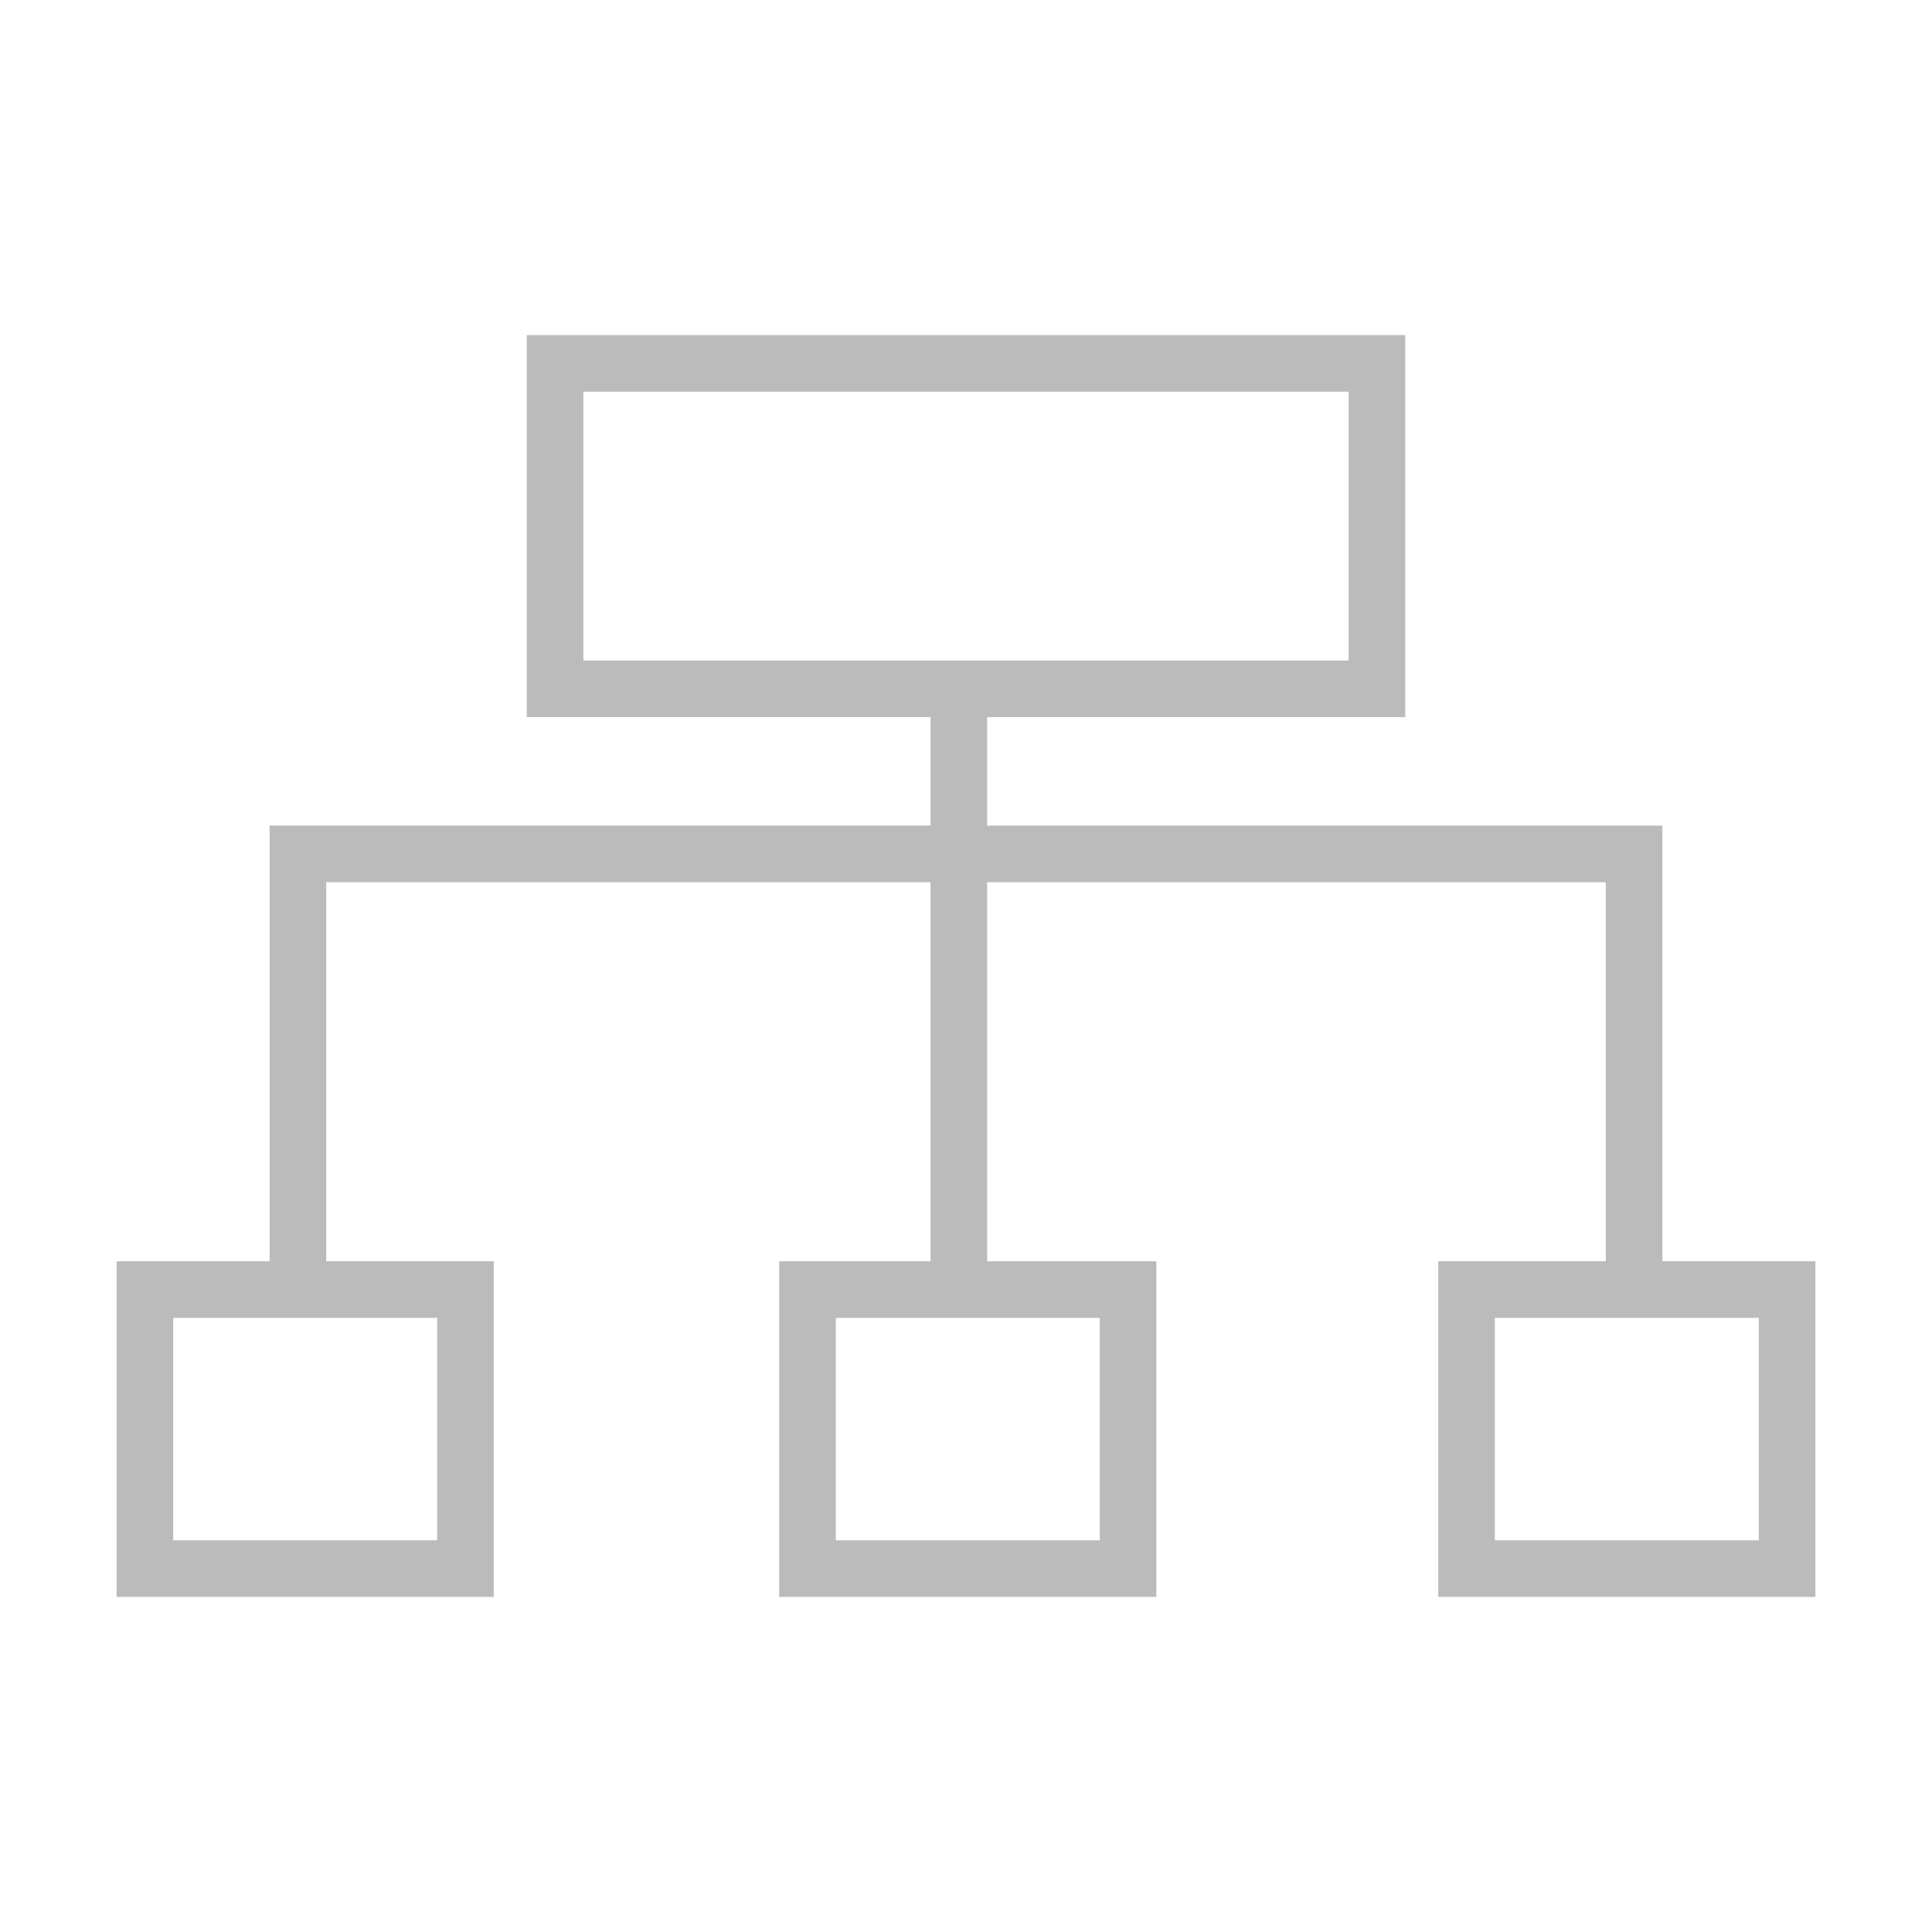 <?xml version="1.0" standalone="no"?><!DOCTYPE svg PUBLIC "-//W3C//DTD SVG 1.1//EN" "http://www.w3.org/Graphics/SVG/1.1/DTD/svg11.dtd"><svg t="1524795928164" class="icon" style="" viewBox="0 0 1024 1024" version="1.1" xmlns="http://www.w3.org/2000/svg" p-id="868" xmlns:xlink="http://www.w3.org/1999/xlink" width="16" height="16"><defs><style type="text/css">
        	path {
        		fill: #bbbbbb;
        	}
        </style></defs><path d="M744.8 380.1H279.2V177.6h465.6v202.5z m-435.6-30h405.6V207.6H309.2v142.5zM261.7 846.4H61.8V668.5h199.9v177.9z m-169.9-30h139.9V698.5H91.8v117.9zM612.9 846.4H413V668.5h199.9v177.9z m-169.9-30h139.9V698.5H443v117.9zM962.2 846.4H762.3V668.5h199.9v177.9z m-169.9-30h139.9V698.5H792.3v117.9z" p-id="869" fill="#515151"></path><path d="M881.1 683.6h-30v-216H172.9v216h-30v-246h738.2z" p-id="870" fill="#515151"></path><path d="M493.2 364.4h30v319.1h-30z" p-id="871" fill="#515151"></path></svg>